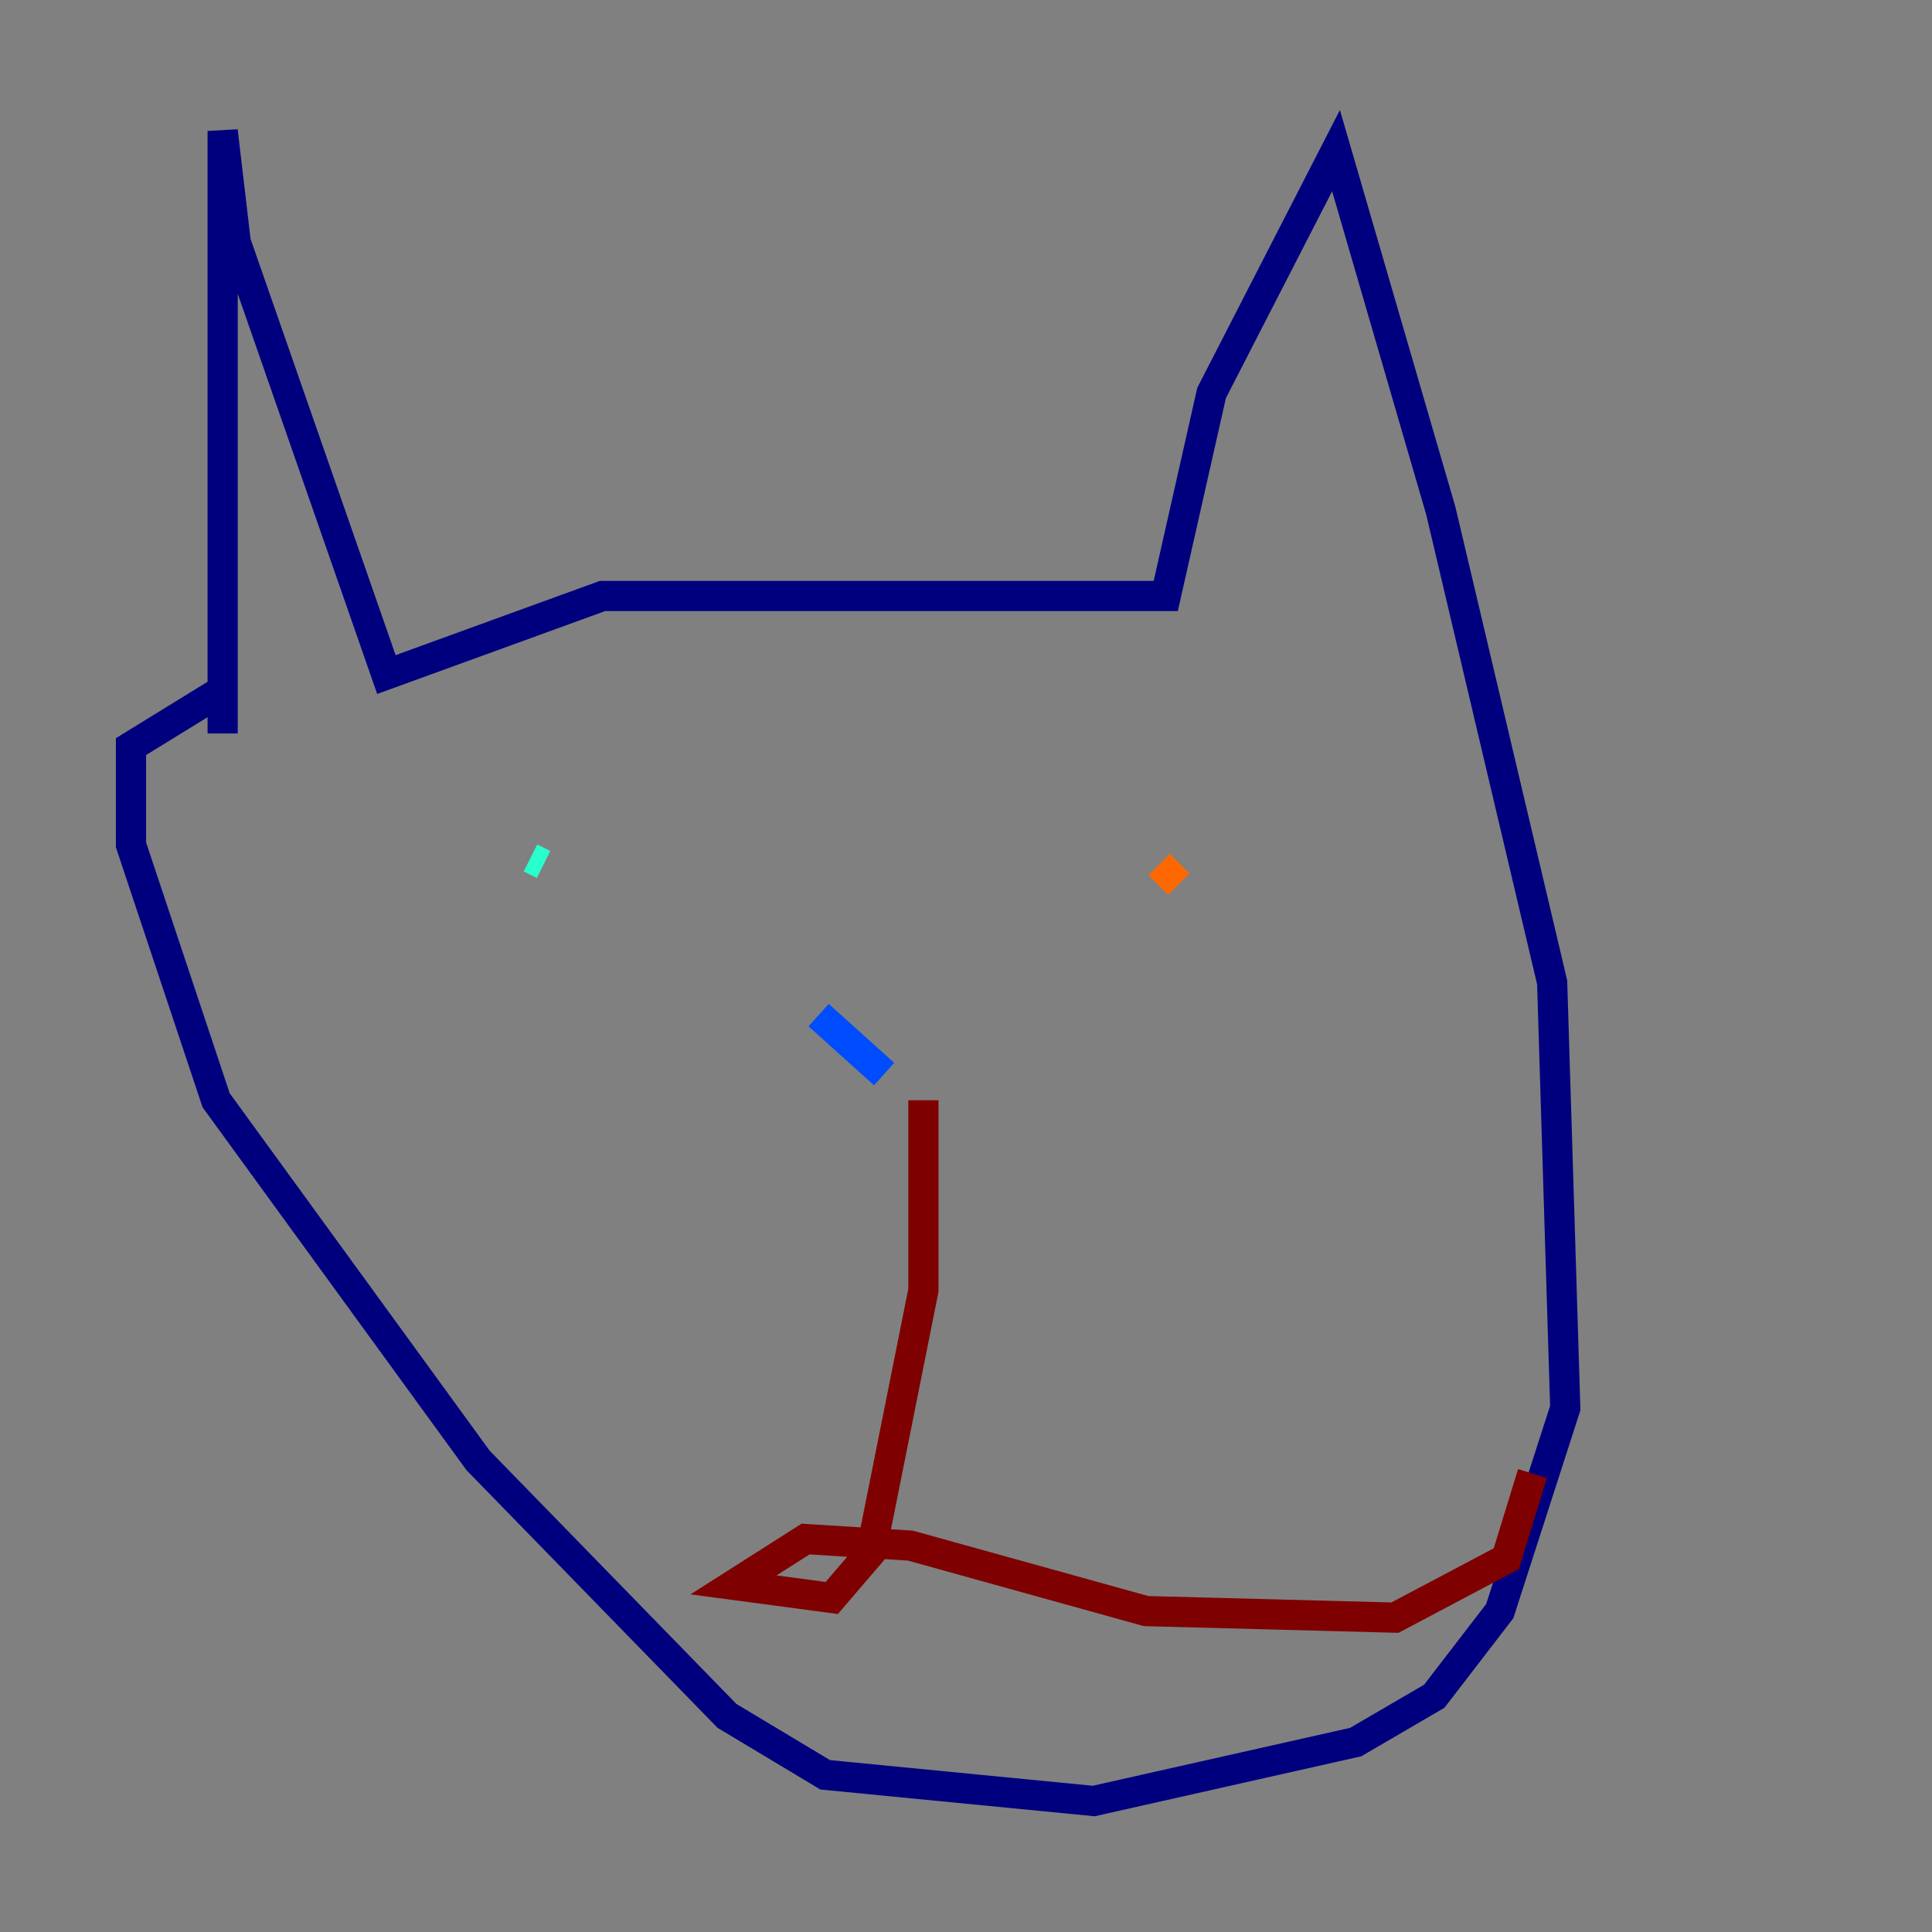 <?xml version="1.0" encoding="utf-8" ?>
<svg baseProfile="tiny" height="128" version="1.2" viewBox="0,0,128,128" width="128" xmlns="http://www.w3.org/2000/svg" xmlns:ev="http://www.w3.org/2001/xml-events" xmlns:xlink="http://www.w3.org/1999/xlink"><rect x="0" y="0" width="128" height="128" fill="#808080" stroke="none"/><defs /><polyline fill="none" points="14.752,48.597 14.752,8.678 15.62,16.054 25.6,44.691 39.919,39.485 77.234,39.485 80.271,26.034 88.515,9.98 95.458,33.844 102.834,65.085 103.702,93.288 99.363,106.739 95.024,112.38 89.817,115.417 72.461,119.322 54.671,117.586 48.163,113.681 31.675,96.759 14.319,72.895 8.678,55.973 8.678,49.464 14.319,45.993" stroke="#00007f" stroke-width="2" /><polyline fill="none" points="54.237,67.254 58.576,71.159" stroke="#004cff" stroke-width="2" /><polyline fill="none" points="35.146,56.841 36.014,57.275" stroke="#29ffcd" stroke-width="2" /><polyline fill="none" points="75.064,56.841 75.064,56.841" stroke="#cdff29" stroke-width="2" /><polyline fill="none" points="76.8,57.275 78.102,58.576" stroke="#ff6700" stroke-width="2" /><polyline fill="none" points="61.18,72.895 61.18,85.478 57.709,102.834 55.105,105.871 48.597,105.003 53.37,101.966 60.312,102.4 75.932,106.739 92.42,107.173 99.797,103.268 101.532,97.627" stroke="#7f0000" stroke-width="2" /></svg>